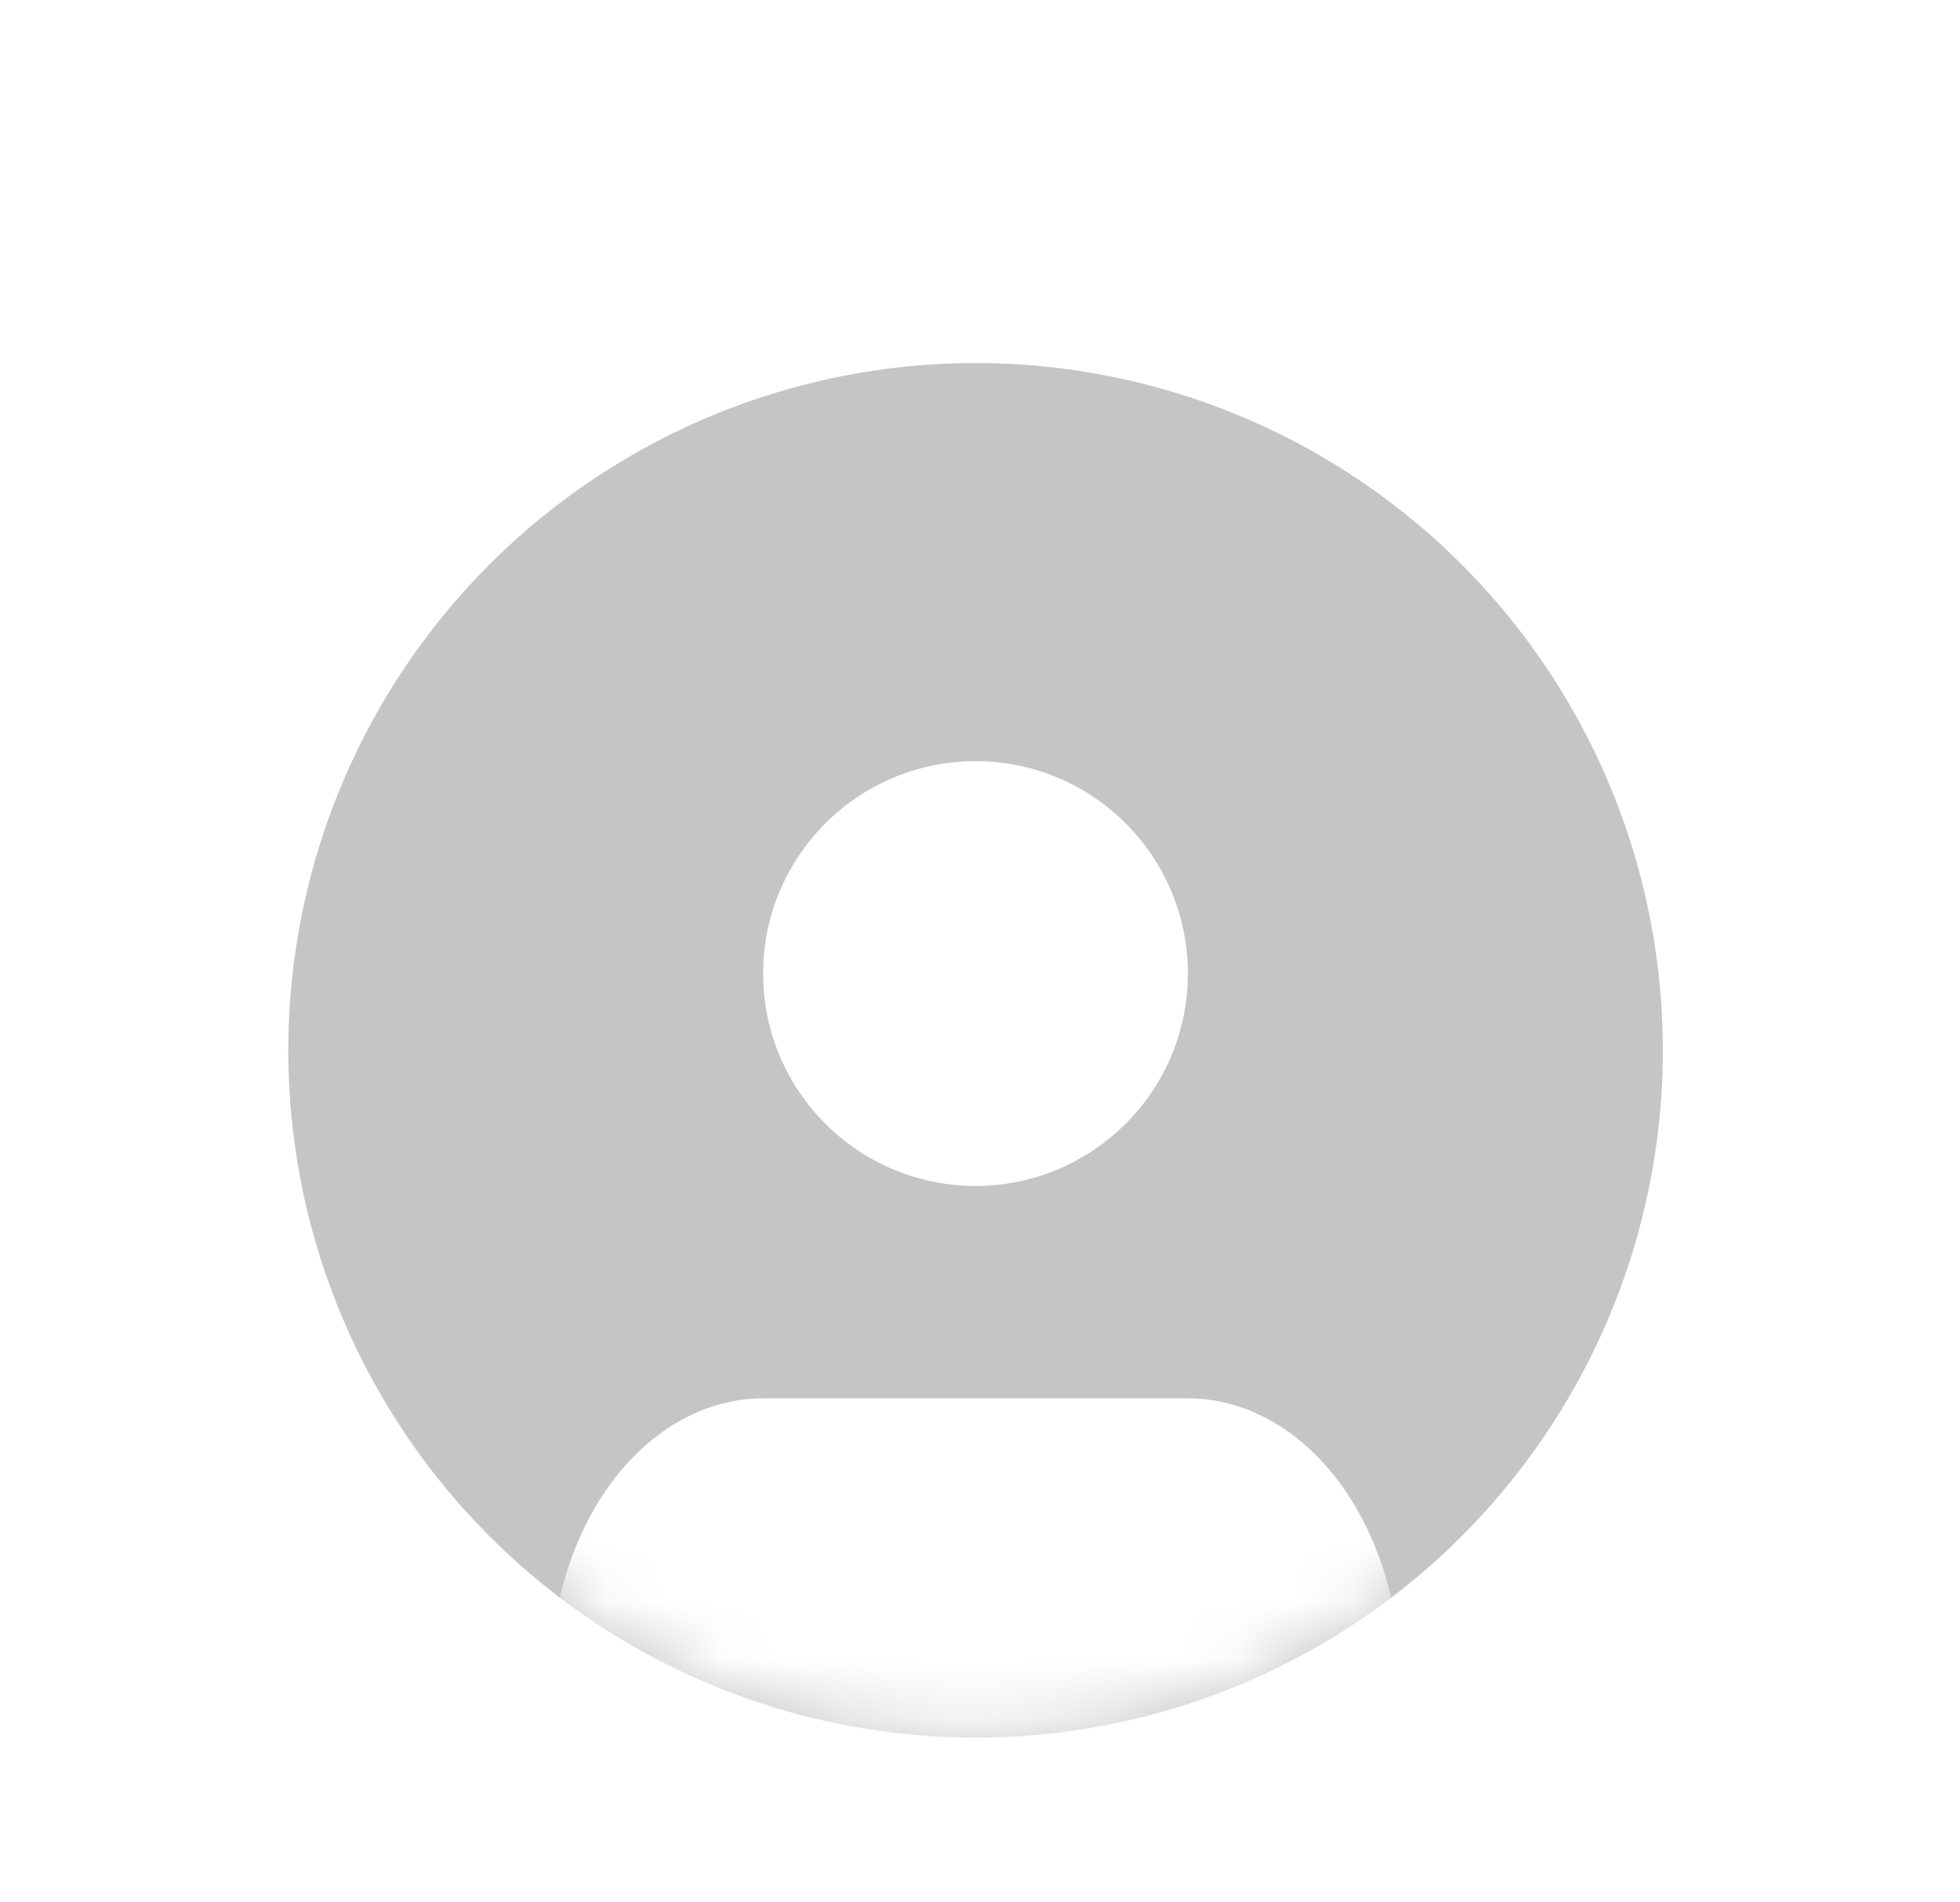 <svg width="34" height="33" viewBox="0 0 34 33" fill="none" xmlns="http://www.w3.org/2000/svg">
<g filter="url(#filter0_dd_4720_1362)">
<circle cx="16.923" cy="12.922" r="11.922" fill="#C5C5C5"/>
<mask id="mask0_4720_1362" style="mask-type:alpha" maskUnits="userSpaceOnUse" x="5" y="1" width="24" height="24">
<circle cx="16.922" cy="12.922" r="11.922" fill="#00C16D"/>
</mask>
<g mask="url(#mask0_4720_1362)">
<path d="M24.29 26.265V23.829C24.29 22.538 23.901 21.299 23.21 20.385C22.52 19.472 21.583 18.959 20.606 18.959H13.238C12.261 18.959 11.324 19.472 10.633 20.385C9.942 21.299 9.554 22.538 9.554 23.829V26.265" fill="white"/>
<path d="M16.922 15.274C18.957 15.274 20.606 13.625 20.606 11.59C20.606 9.556 18.957 7.906 16.922 7.906C14.888 7.906 13.238 9.556 13.238 11.59C13.238 13.625 14.888 15.274 16.922 15.274Z" fill="white"/>
</g>
</g>
<defs>
<filter id="filter0_dd_4720_1362" x="0.585" y="0.117" width="32.676" height="32.675" filterUnits="userSpaceOnUse" color-interpolation-filters="sRGB">
<feFlood flood-opacity="0" result="BackgroundImageFix"/>
<feColorMatrix in="SourceAlpha" type="matrix" values="0 0 0 0 0 0 0 0 0 0 0 0 0 0 0 0 0 0 127 0" result="hardAlpha"/>
<feMorphology radius="0.883" operator="erode" in="SourceAlpha" result="effect1_dropShadow_4720_1362"/>
<feOffset dy="1.766"/>
<feGaussianBlur stdDeviation="1.766"/>
<feColorMatrix type="matrix" values="0 0 0 0 0 0 0 0 0 0 0 0 0 0 0 0 0 0 0.07 0"/>
<feBlend mode="normal" in2="BackgroundImageFix" result="effect1_dropShadow_4720_1362"/>
<feColorMatrix in="SourceAlpha" type="matrix" values="0 0 0 0 0 0 0 0 0 0 0 0 0 0 0 0 0 0 127 0" result="hardAlpha"/>
<feMorphology radius="0.883" operator="erode" in="SourceAlpha" result="effect2_dropShadow_4720_1362"/>
<feOffset dy="3.532"/>
<feGaussianBlur stdDeviation="2.649"/>
<feColorMatrix type="matrix" values="0 0 0 0 0 0 0 0 0 0 0 0 0 0 0 0 0 0 0.12 0"/>
<feBlend mode="normal" in2="effect1_dropShadow_4720_1362" result="effect2_dropShadow_4720_1362"/>
<feBlend mode="normal" in="SourceGraphic" in2="effect2_dropShadow_4720_1362" result="shape"/>
</filter>
</defs>
</svg>
